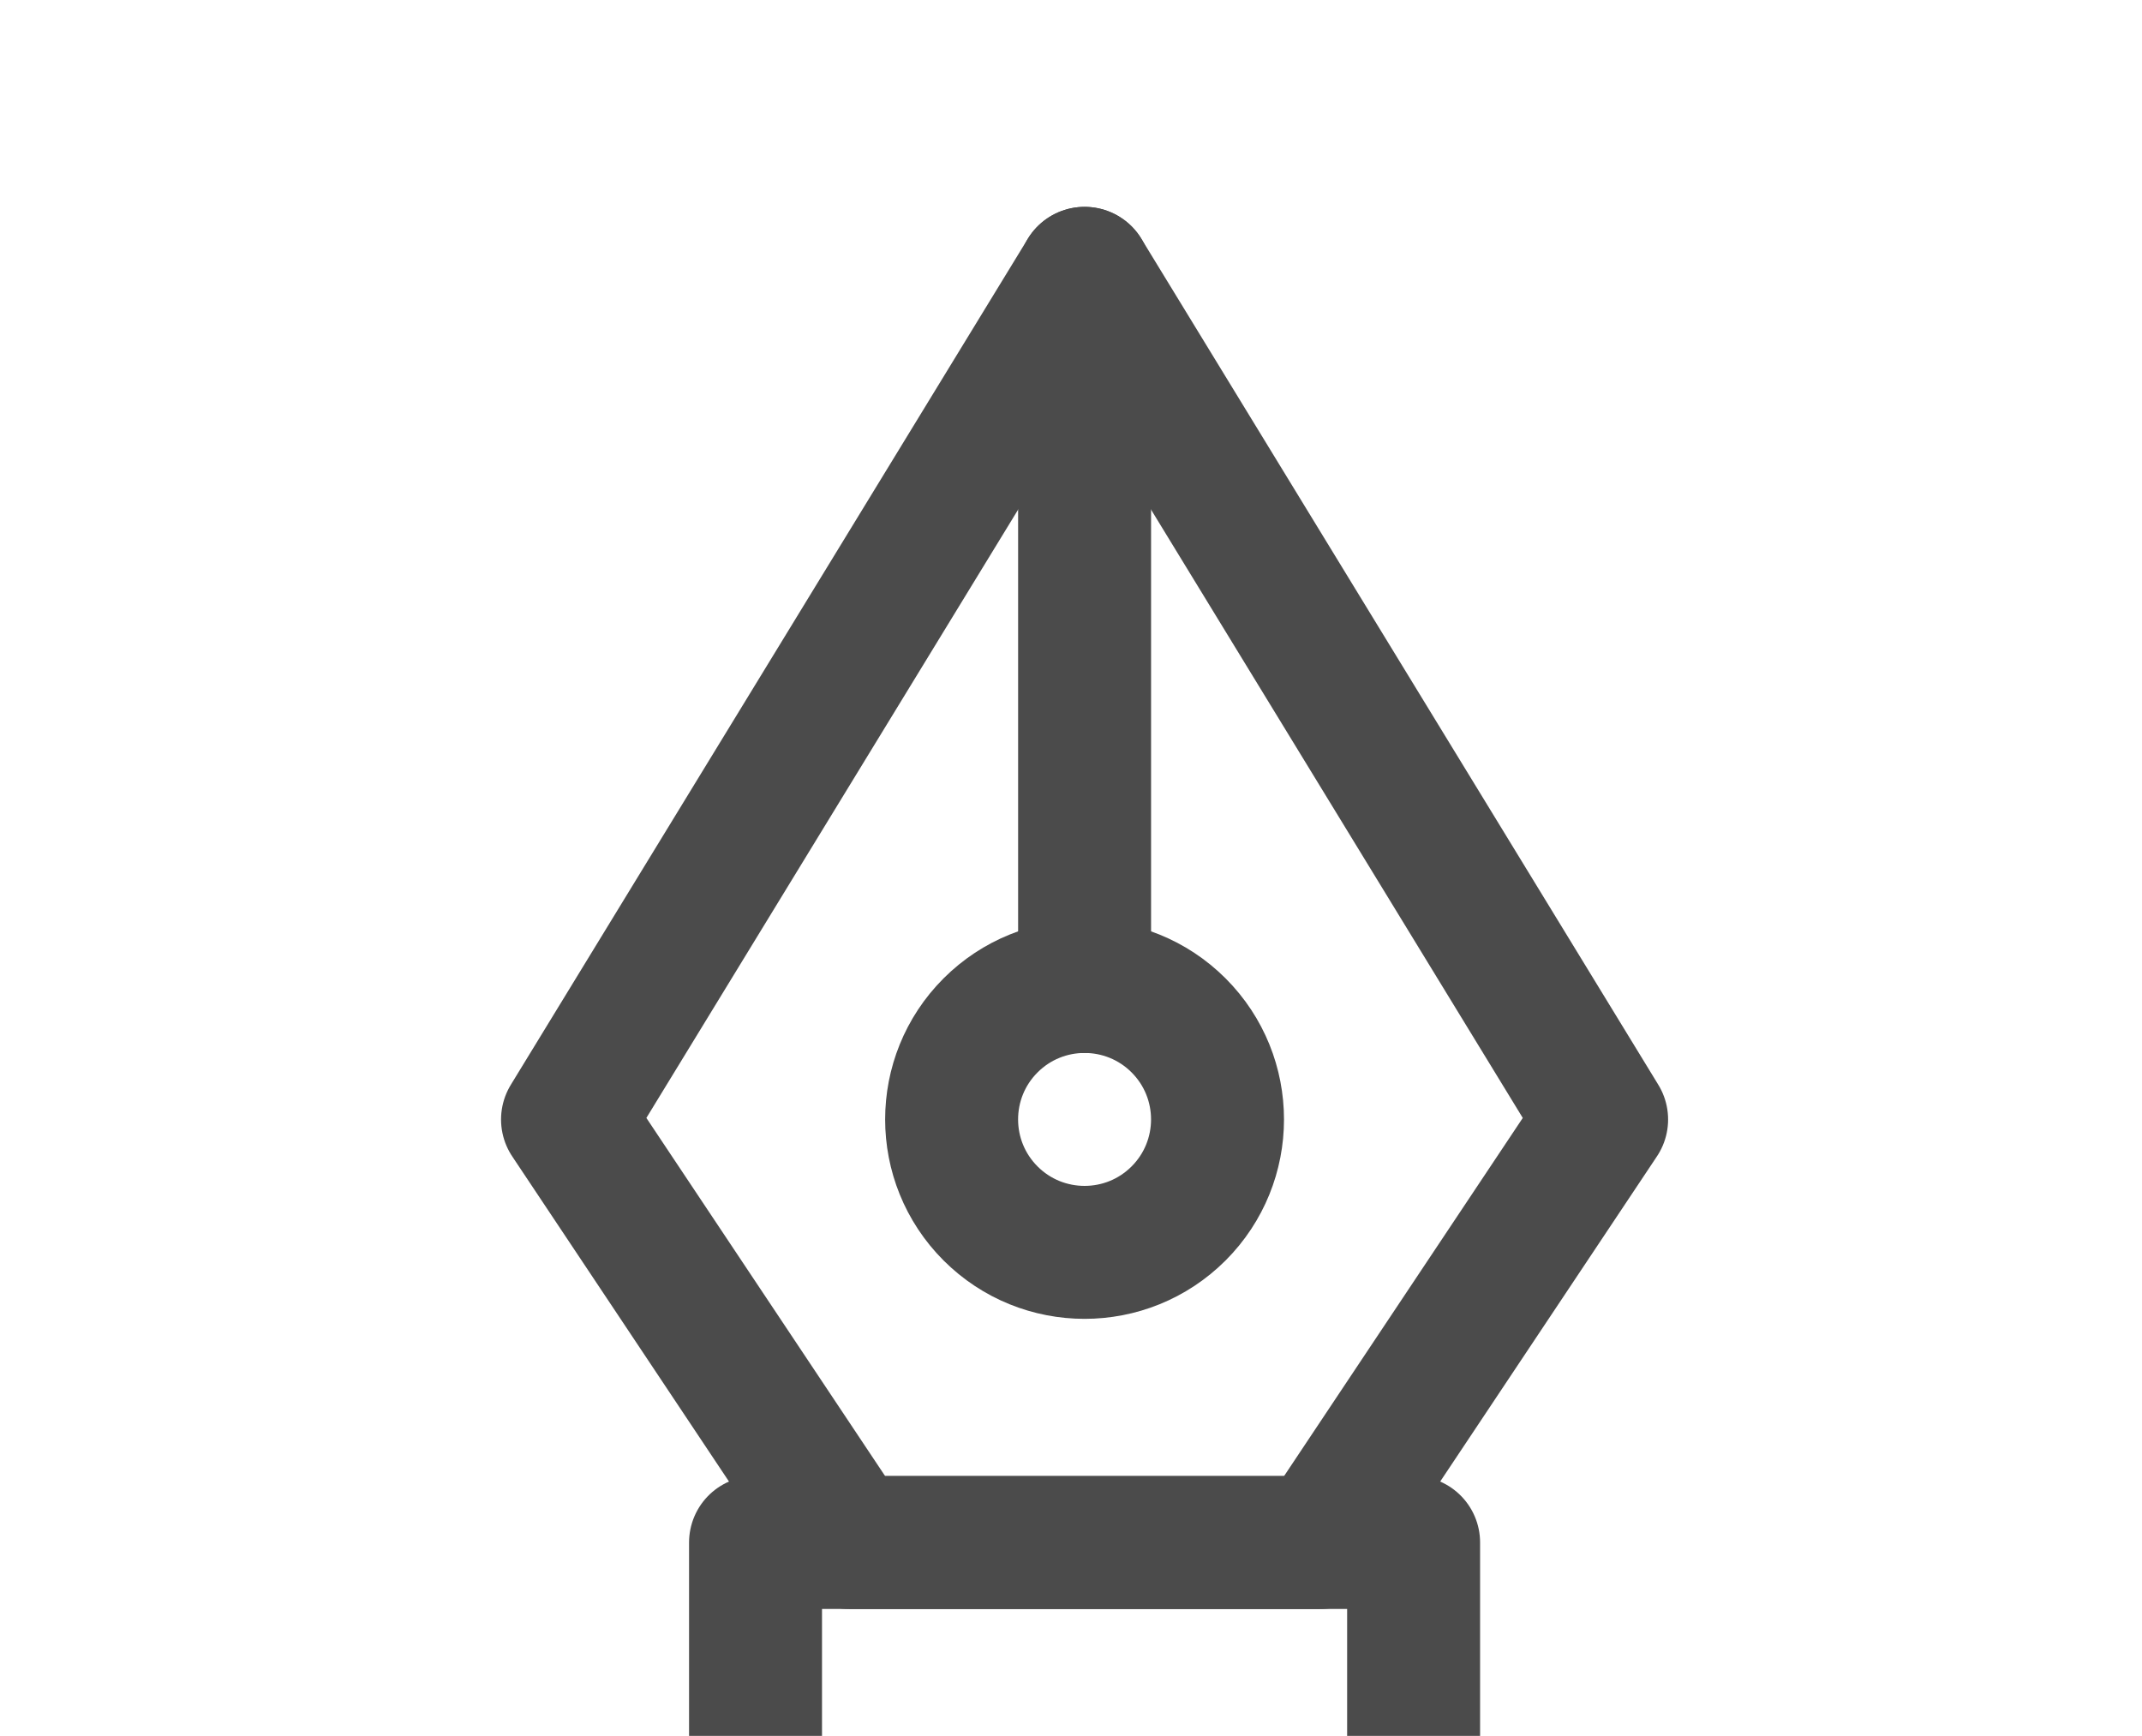 <svg width="58" height="47" viewBox="0 0 58 47" fill="none" xmlns="http://www.w3.org/2000/svg">
<g clip-path="url(#clip0_68_511)">
<path d="M20.458 41.764H38.277V49.4H20.458V41.764Z" stroke="#4B4B4B" stroke-width="3.6" stroke-linecap="round" stroke-linejoin="round"/>
<path d="M35.732 41.766L43.368 30.311L29.368 7.401L15.367 30.311L23.004 41.766H35.732Z" stroke="#4B4B4B" stroke-width="3.6" stroke-linecap="round" stroke-linejoin="round"/>
<path d="M29.368 7.401V26.712" stroke="#4B4B4B" stroke-width="3.6" stroke-linecap="round" stroke-linejoin="round"/>
<path d="M26.822 32.855C28.228 34.26 30.507 34.26 31.913 32.855C33.319 31.449 33.319 29.169 31.913 27.763C30.507 26.358 28.228 26.358 26.822 27.763C25.416 29.169 25.416 31.449 26.822 32.855Z" stroke="#4B4B4B" stroke-width="3.6" stroke-linecap="round" stroke-linejoin="round"/>
</g>
<defs>
<clipPath id="clip0_68_511">
<rect width="57.6" height="57.6" fill="white" transform="translate(0 0.199)"/>
</clipPath>
</defs>
</svg>
